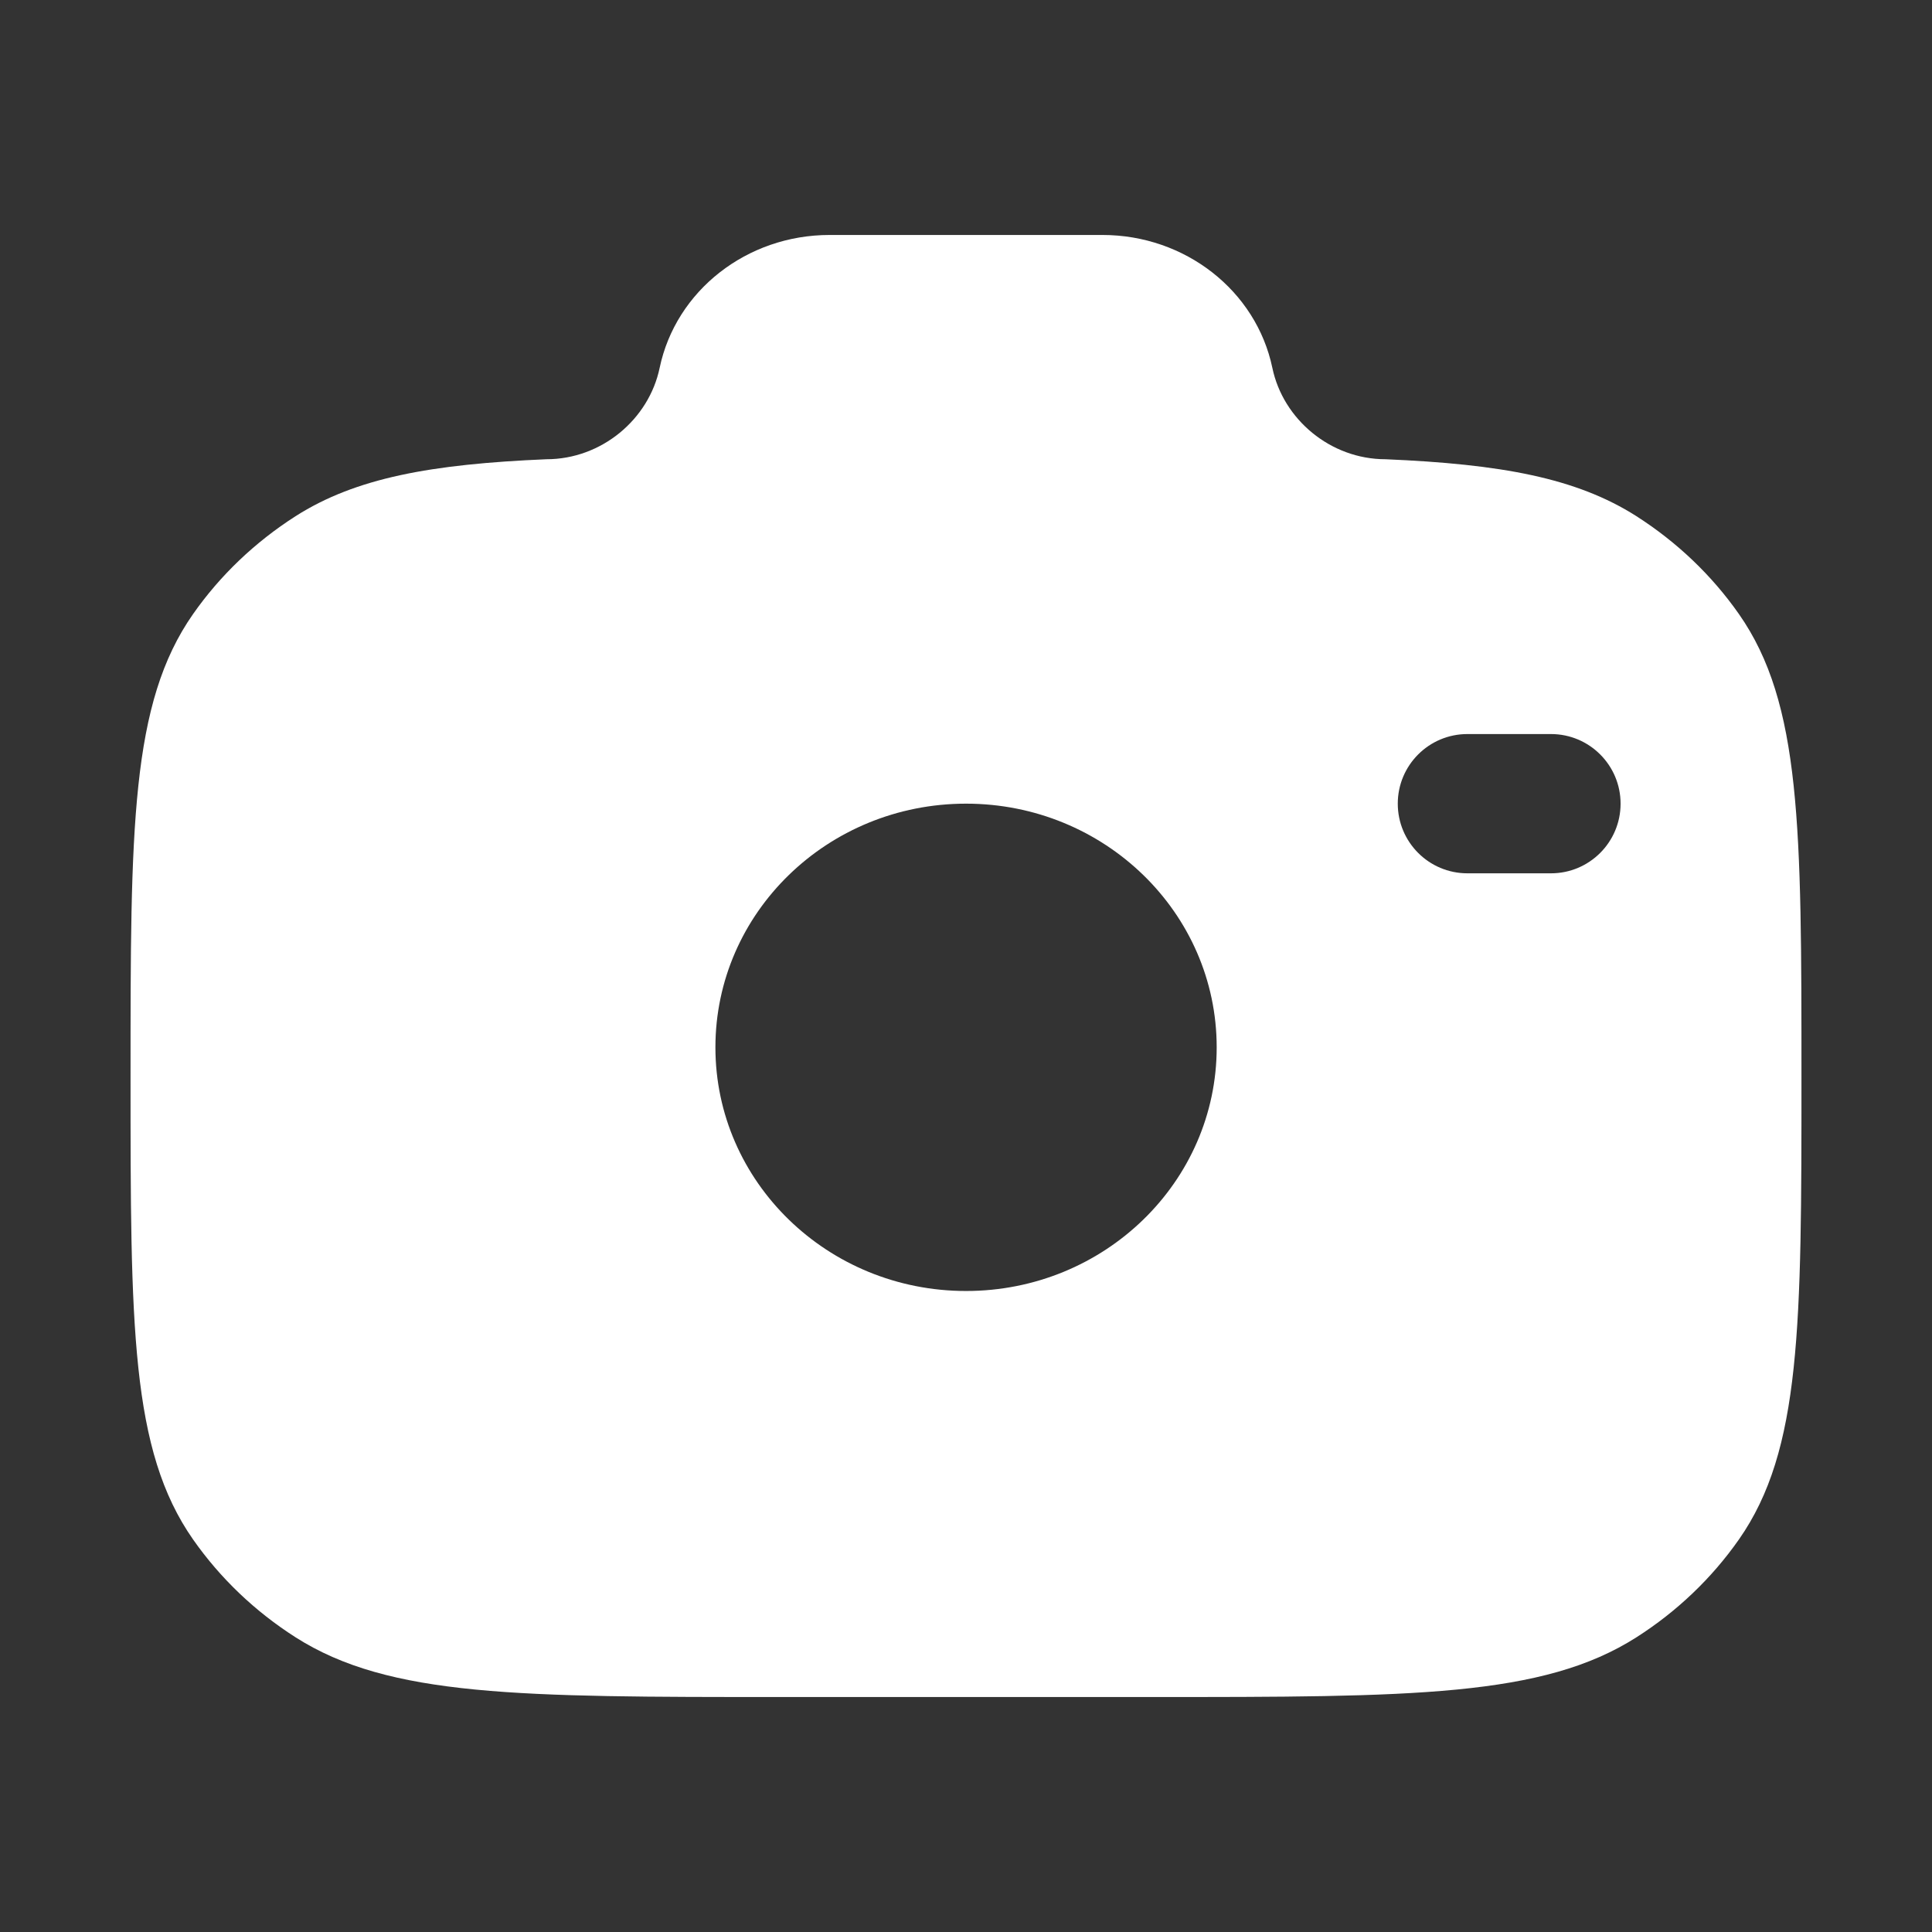<svg width="37" height="37" viewBox="0 0 37 37" fill="none" xmlns="http://www.w3.org/2000/svg">
    <rect x="0" y="0" width="37" height="37" fill="#333333" stroke="none"/>
    <path fill-rule="evenodd" clip-rule="evenodd"
        d="M22.056 32.5H14.944H14.944C9.951 32.5 7.454 32.5 5.66 31.356C4.884 30.861 4.217 30.224 3.698 29.483C2.5 27.771 2.5 25.388 2.5 20.621C2.5 15.855 2.5 13.471 3.698 11.759C4.217 11.018 4.884 10.382 5.66 9.886C6.813 9.151 8.256 8.889 10.465 8.795C11.519 8.795 12.427 8.032 12.633 7.045C12.943 5.565 14.305 4.5 15.886 4.5H21.114C22.695 4.5 24.057 5.565 24.367 7.045C24.573 8.032 25.481 8.795 26.535 8.795C28.744 8.889 30.187 9.151 31.34 9.886C32.116 10.382 32.783 11.018 33.302 11.759C34.5 13.471 34.5 15.855 34.5 20.621C34.5 25.388 34.5 27.771 33.302 29.483C32.783 30.224 32.116 30.861 31.34 31.356C29.546 32.5 27.049 32.5 22.056 32.5H22.056ZM28.102 14.058C27.366 14.058 26.769 14.655 26.769 15.391C26.769 16.128 27.366 16.725 28.102 16.725H29.703C30.439 16.725 31.036 16.128 31.036 15.391C31.036 14.655 30.439 14.058 29.703 14.058H28.102ZM18.501 24.724C21.152 24.724 23.301 22.635 23.301 20.058C23.301 17.48 21.152 15.391 18.501 15.391C15.85 15.391 13.701 17.48 13.701 20.058C13.701 22.635 15.85 24.724 18.501 24.724Z"
        fill="white" />
</svg>
